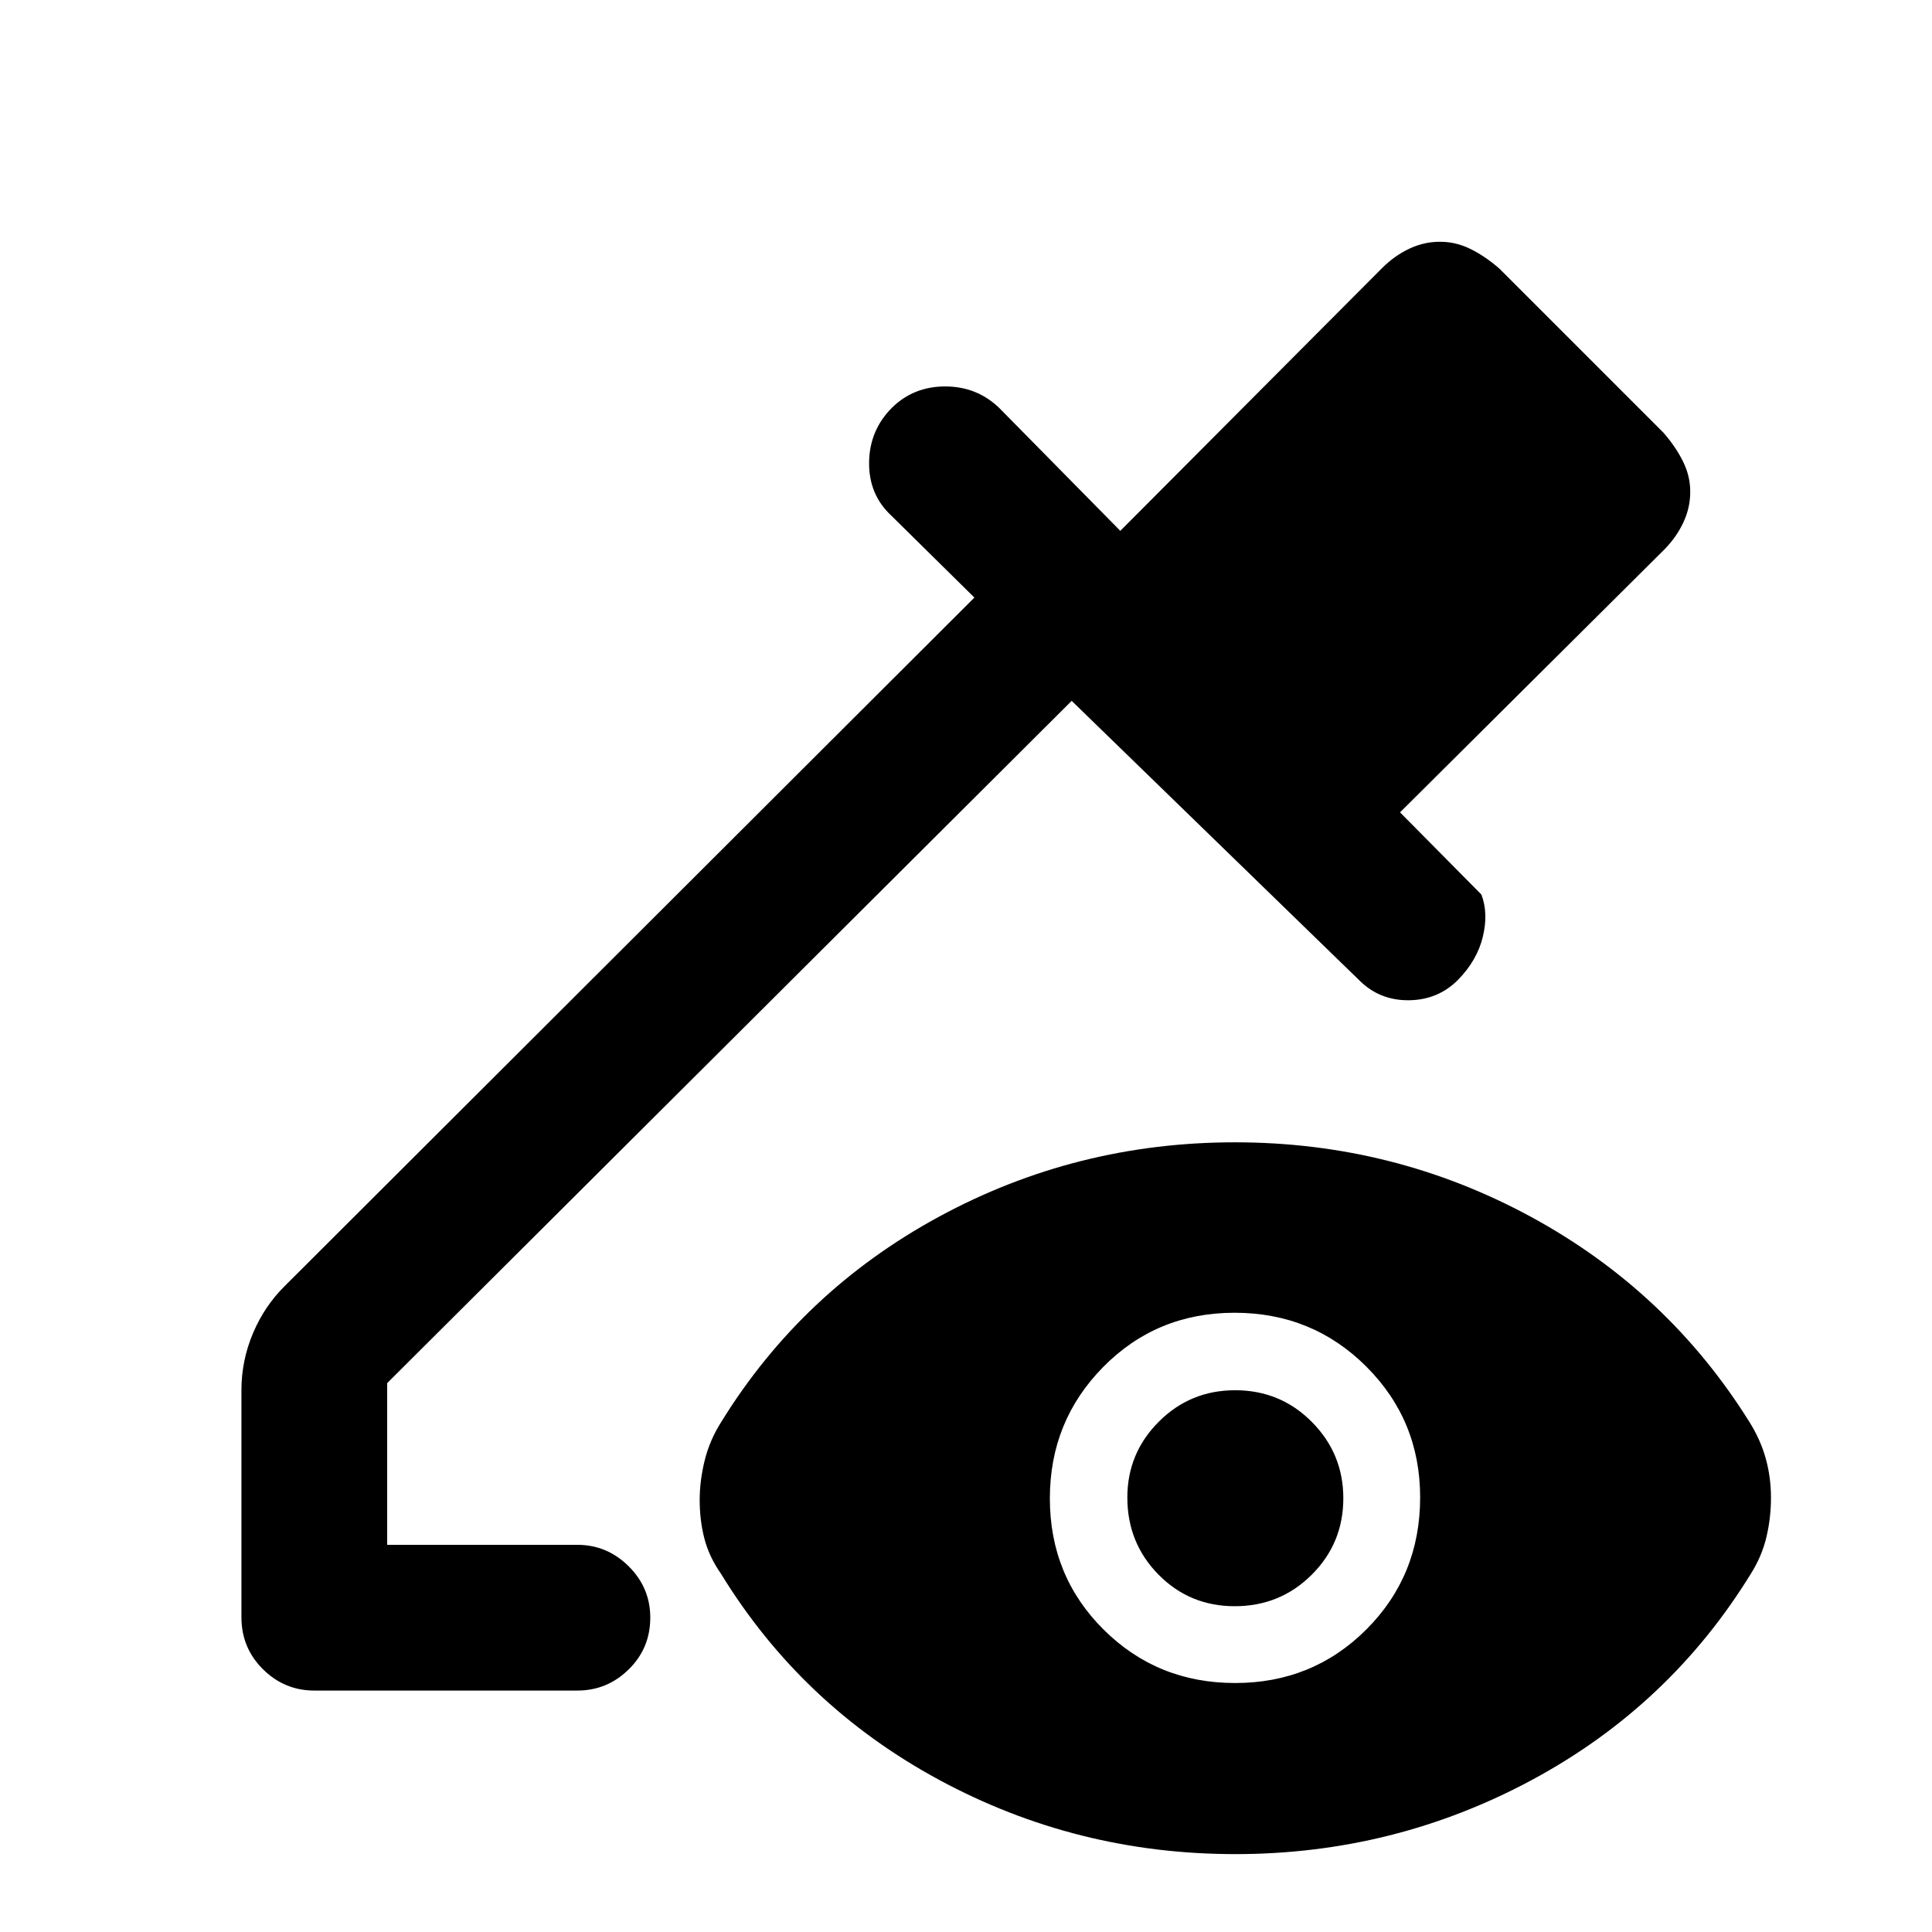 <svg xmlns="http://www.w3.org/2000/svg" height="40" viewBox="0 -960 960 960" width="40"><path d="M156.18-119.97q-14.85 0-25.53-10.61-10.68-10.6-10.68-25.77V-269.3q0-14.64 5.75-28.25t15.96-23.62l342.49-341.9-41.21-40.65q-11.32-10.48-11.11-26.57.22-16.09 11.53-27.28 10.74-10.45 26.41-10.41 15.66.04 26.73 10.7l60.15 61.05 130.35-130.83q6.17-6.08 13.51-9.48 7.35-3.4 15.17-3.32 7.75 0 15.03 3.6 7.28 3.6 14.29 9.72l81.52 81.52q6.12 7.01 9.72 14.29 3.6 7.28 3.6 14.88.08 7.87-3.32 15.25-3.4 7.39-9.48 13.58L695.67-556.35l40.42 40.84q3.56 9.24.72 20.98-2.83 11.75-12.41 21.49-9.94 9.94-24.4 10.06-14.46.12-24.48-9.82L532.51-611.75 192.39-272.74v80.35h94.43q14.83 0 25.56 10.66 10.74 10.67 10.74 25.5 0 15.22-10.71 25.74-10.71 10.52-25.5 10.52H156.18Zm457.55-3.75q38.65 0 65.29-26.7 26.64-26.71 26.64-65.53 0-38.3-26.78-65.03-26.78-26.72-65.43-26.72-38.66 0-65.22 26.89-26.56 26.89-26.56 65.35 0 38.63 26.7 65.18 26.7 26.56 65.36 26.56Zm-.19-38.16q-22.42 0-37.89-15.71-15.48-15.71-15.48-38.31 0-22.02 15.63-37.66 15.62-15.64 37.93-15.64 22.48 0 38.12 15.75 15.64 15.75 15.64 37.94 0 22.34-15.69 37.98-15.69 15.65-38.26 15.65Zm.26 123.18q-78.91 0-147.15-36.89-68.24-36.89-108.37-102.38-5.96-8.53-8.28-17.56-2.33-9.02-2.33-19.2 0-9.44 2.45-19.45 2.44-10.02 8.16-19.09 40.13-65.17 108.29-102.15 68.15-36.97 147.06-36.97 78.84 0 146.99 36.97 68.14 36.98 108.76 102.15 5.48 8.79 8.04 18.09 2.57 9.3 2.57 19.36 0 10.06-2.27 19.62-2.28 9.57-7.75 18.23Q829.59-112.31 761.1-75.5q-68.49 36.8-147.3 36.8Z"/></svg>